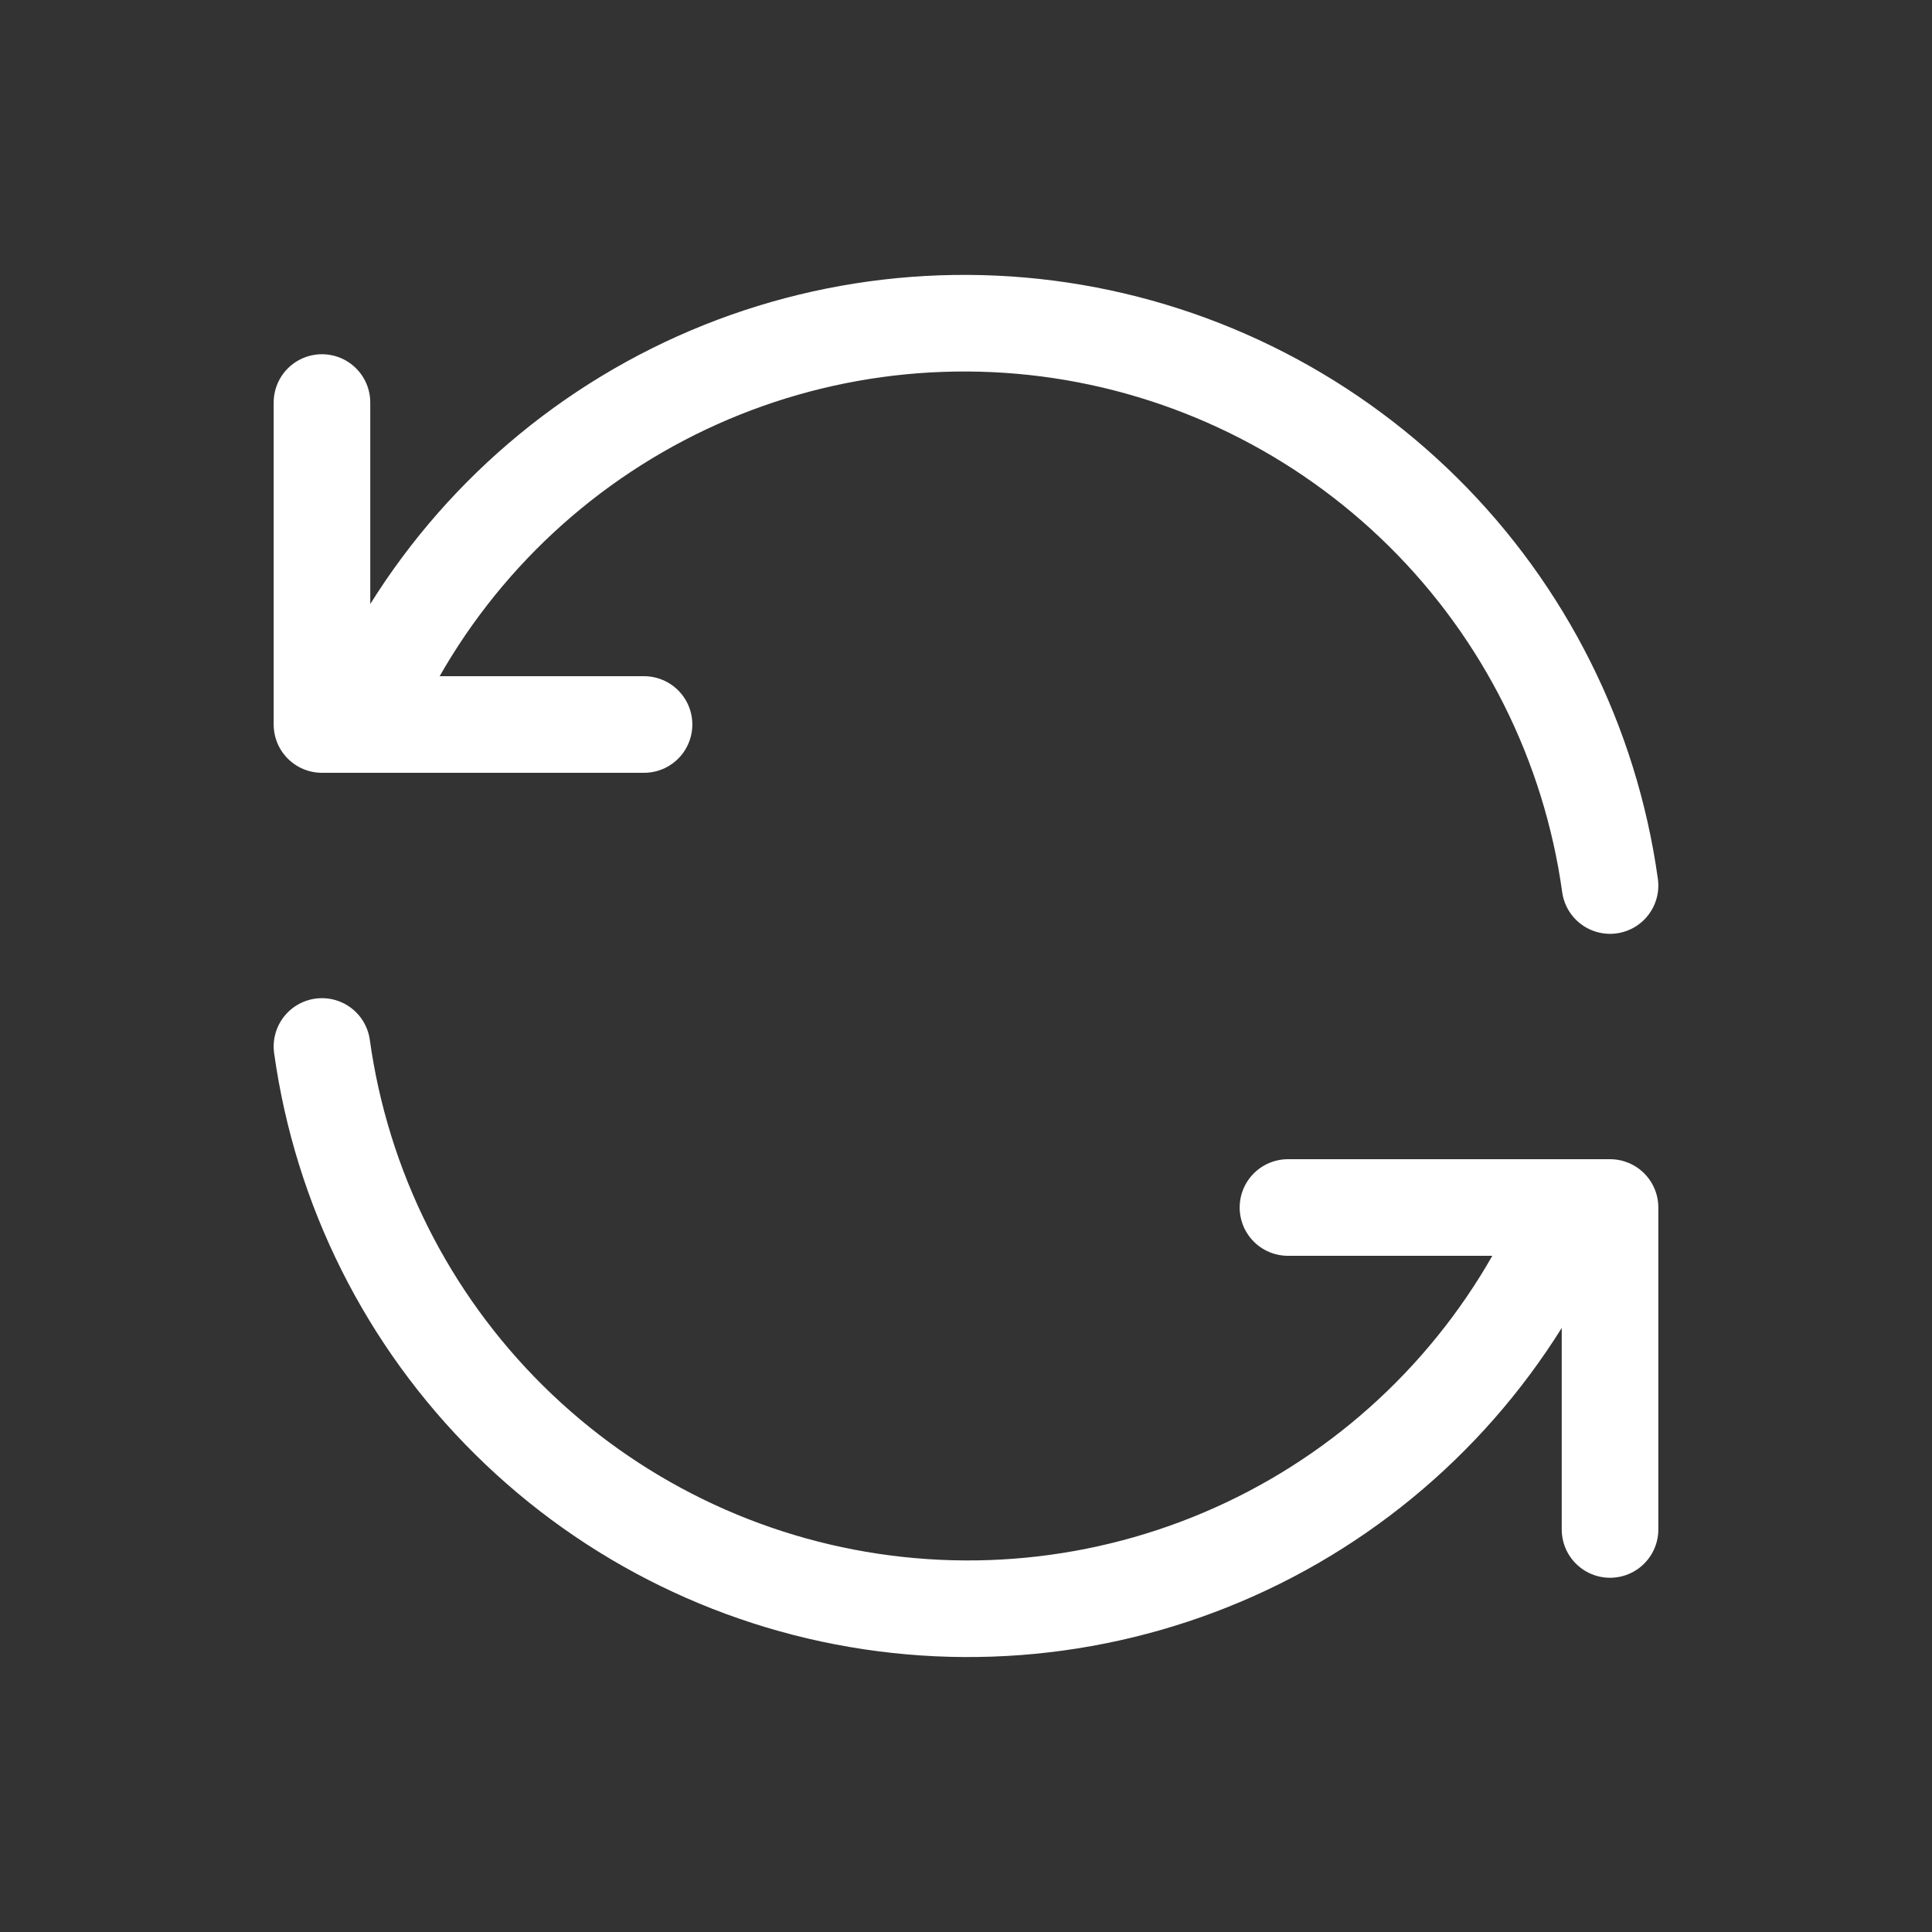 <svg width="20" height="20" viewBox="0 0 20 20" fill="none" xmlns="http://www.w3.org/2000/svg">
<rect x="0" y="0" width="20" height="20" fill="#333333" stroke="none"/>
<path d="M16.667 9.167C16.463 7.7 15.783 6.341 14.731 5.3C13.678 4.258 12.313 3.591 10.845 3.401C9.376 3.212 7.886 3.51 6.604 4.251C5.322 4.992 4.319 6.133 3.75 7.5M3.333 4.167V7.5H6.667" stroke="#fff" stroke-linecap="round" stroke-linejoin="round"/>
<path d="M3.333 10.833C3.537 12.3 4.217 13.658 5.27 14.7C6.322 15.742 7.687 16.409 9.155 16.598C10.624 16.788 12.114 16.489 13.396 15.749C14.678 15.008 15.681 13.866 16.25 12.5M16.667 15.833V12.5H13.333" stroke="#fff" stroke-linecap="round" stroke-linejoin="round"/>
</svg>
